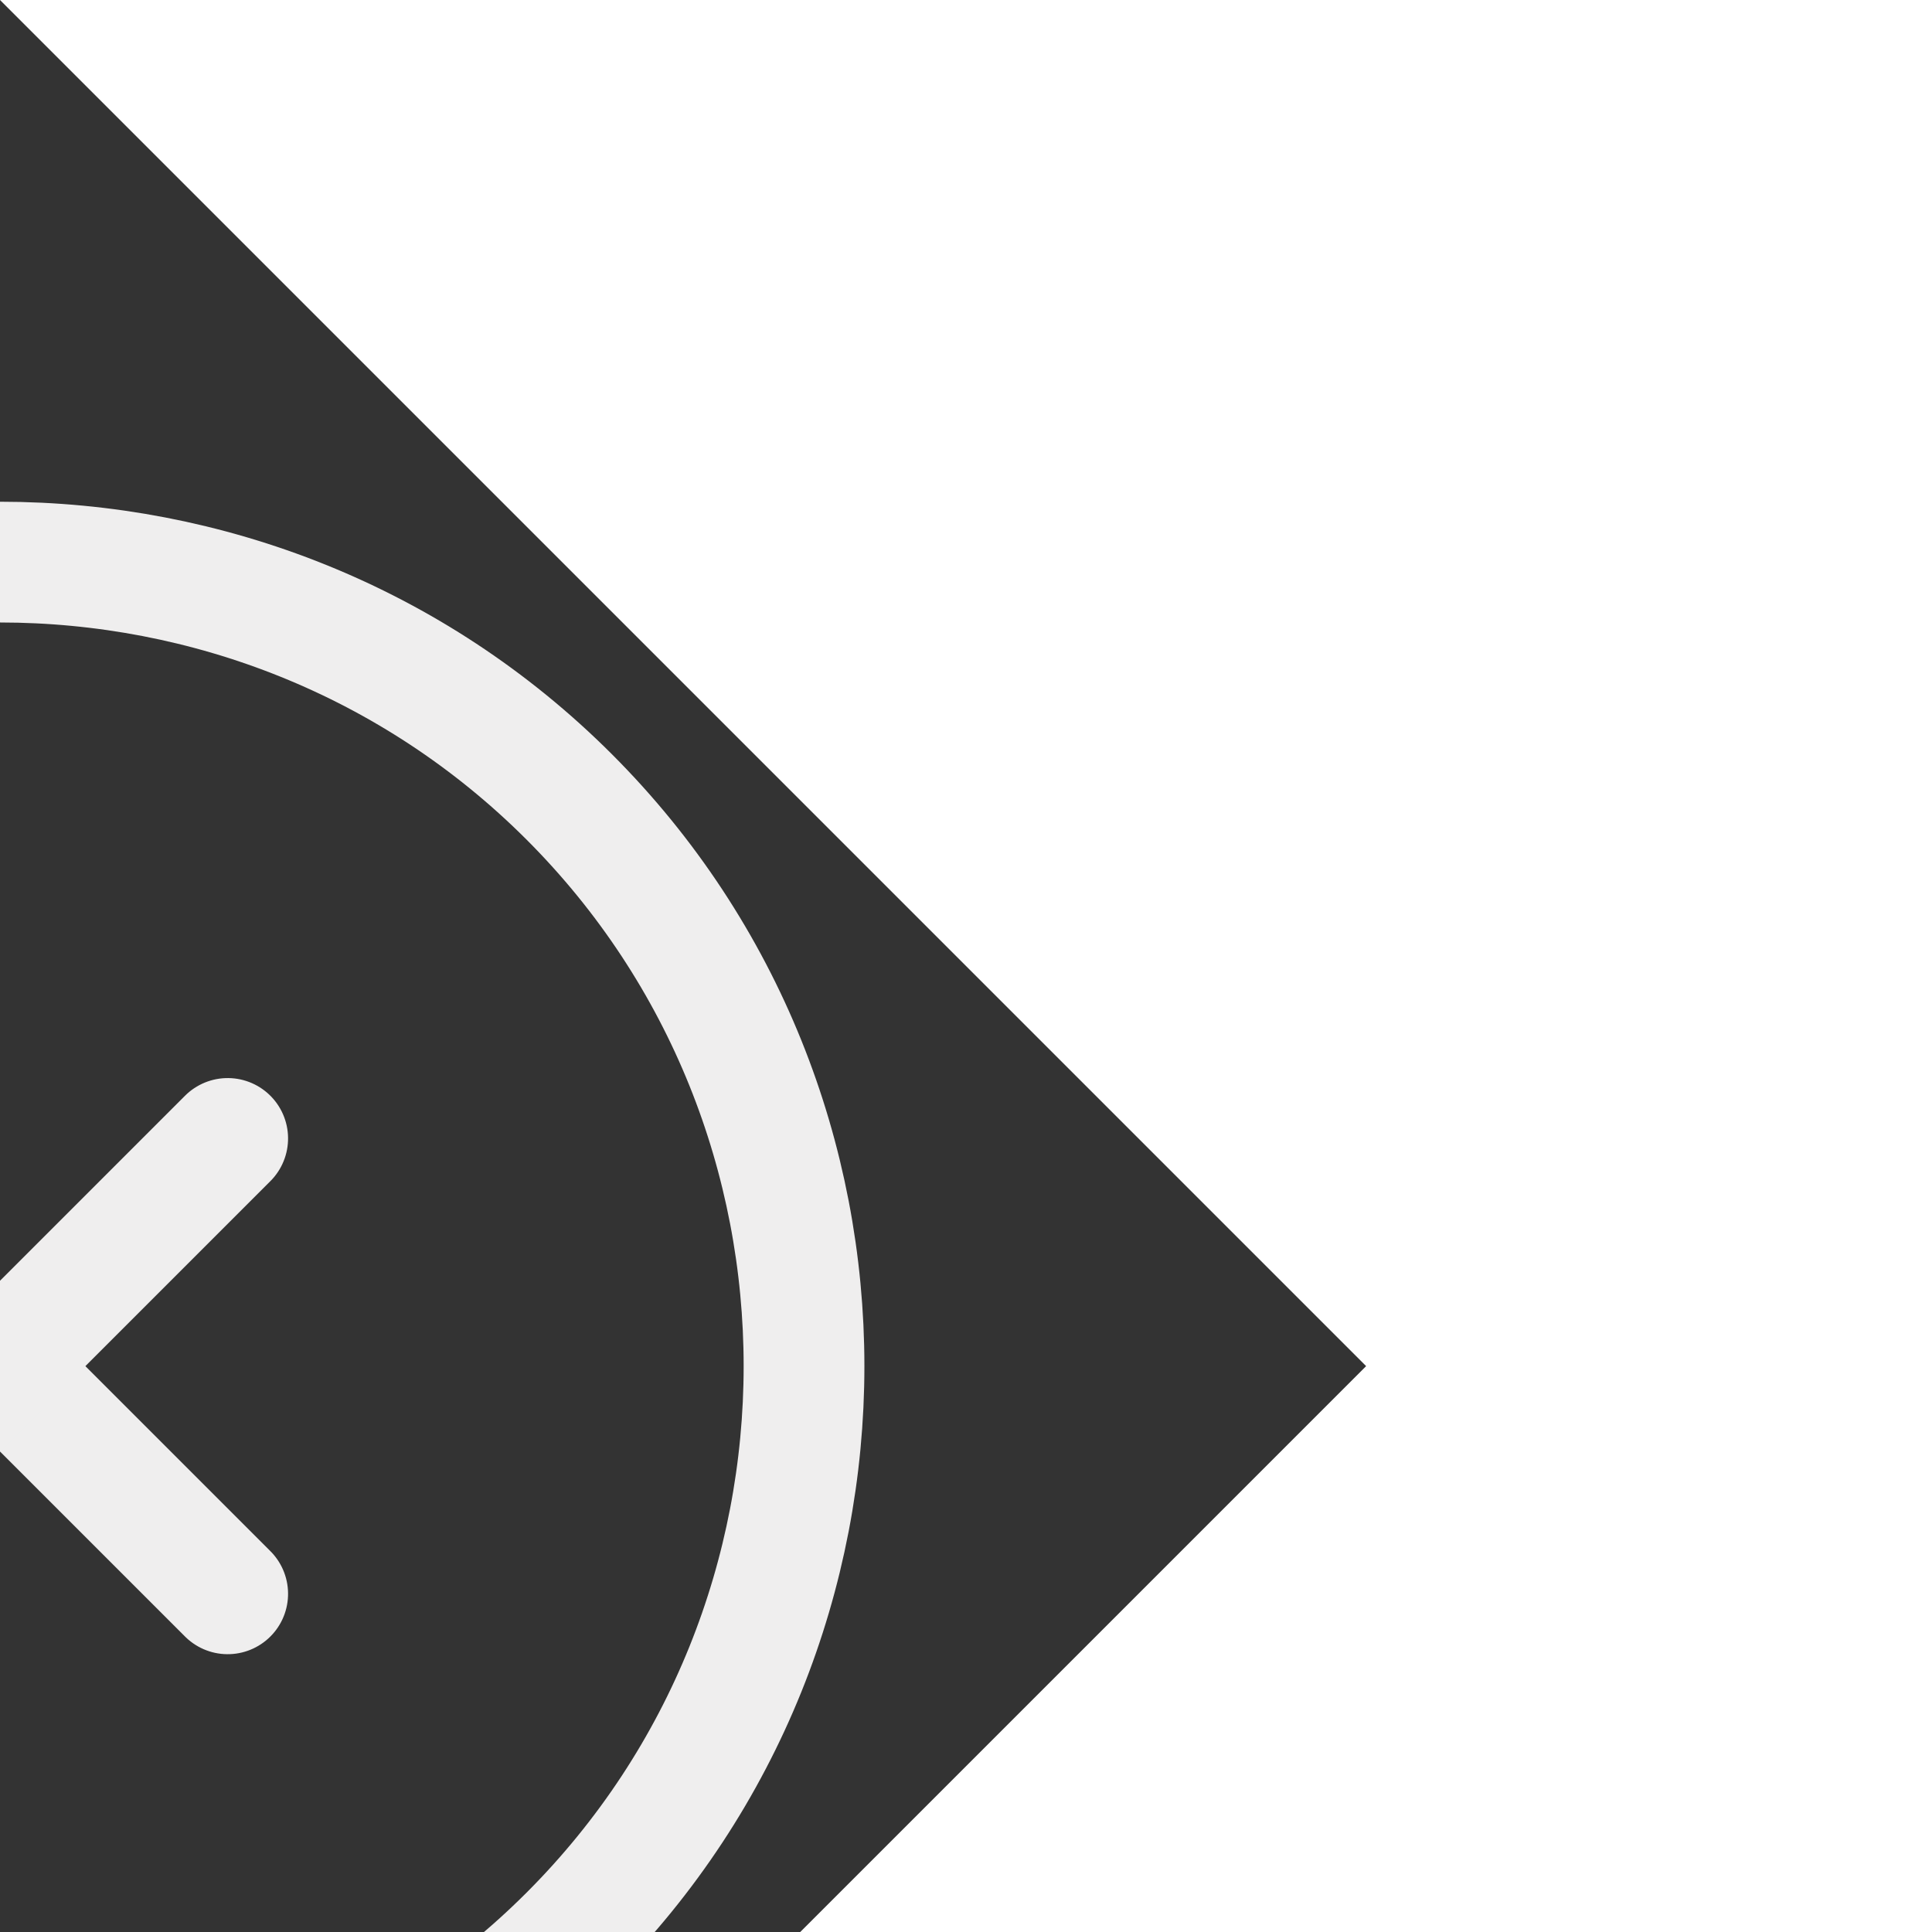 <svg viewBox="0 0 24 24" fill="none" xmlns="http://www.w3.org/2000/svg" transform="rotate(45)"><rect x="0" y="0" width="24" height="24" fill="#333333" stroke="none"/><g id="SVGRepo_bgCarrier" stroke-width="0"></g><g id="SVGRepo_tracerCarrier" stroke-linecap="round" stroke-linejoin="round"></g><g id="SVGRepo_iconCarrier"> <path d="M12 22C17.5 22 22 17.5 22 12C22 6.5 17.5 2 12 2C6.5 2 2 6.5 2 12C2 17.5 6.5 22 12 22Z" stroke="#efeeee" stroke-width="1.5" stroke-linecap="round" stroke-linejoin="round"></path> <path d="M8 12H16" stroke="#efeeee" stroke-width="1.5" stroke-linecap="round" stroke-linejoin="round"></path> <path d="M12 16V8" stroke="#efeeee" stroke-width="1.5" stroke-linecap="round" stroke-linejoin="round"></path> </g></svg>